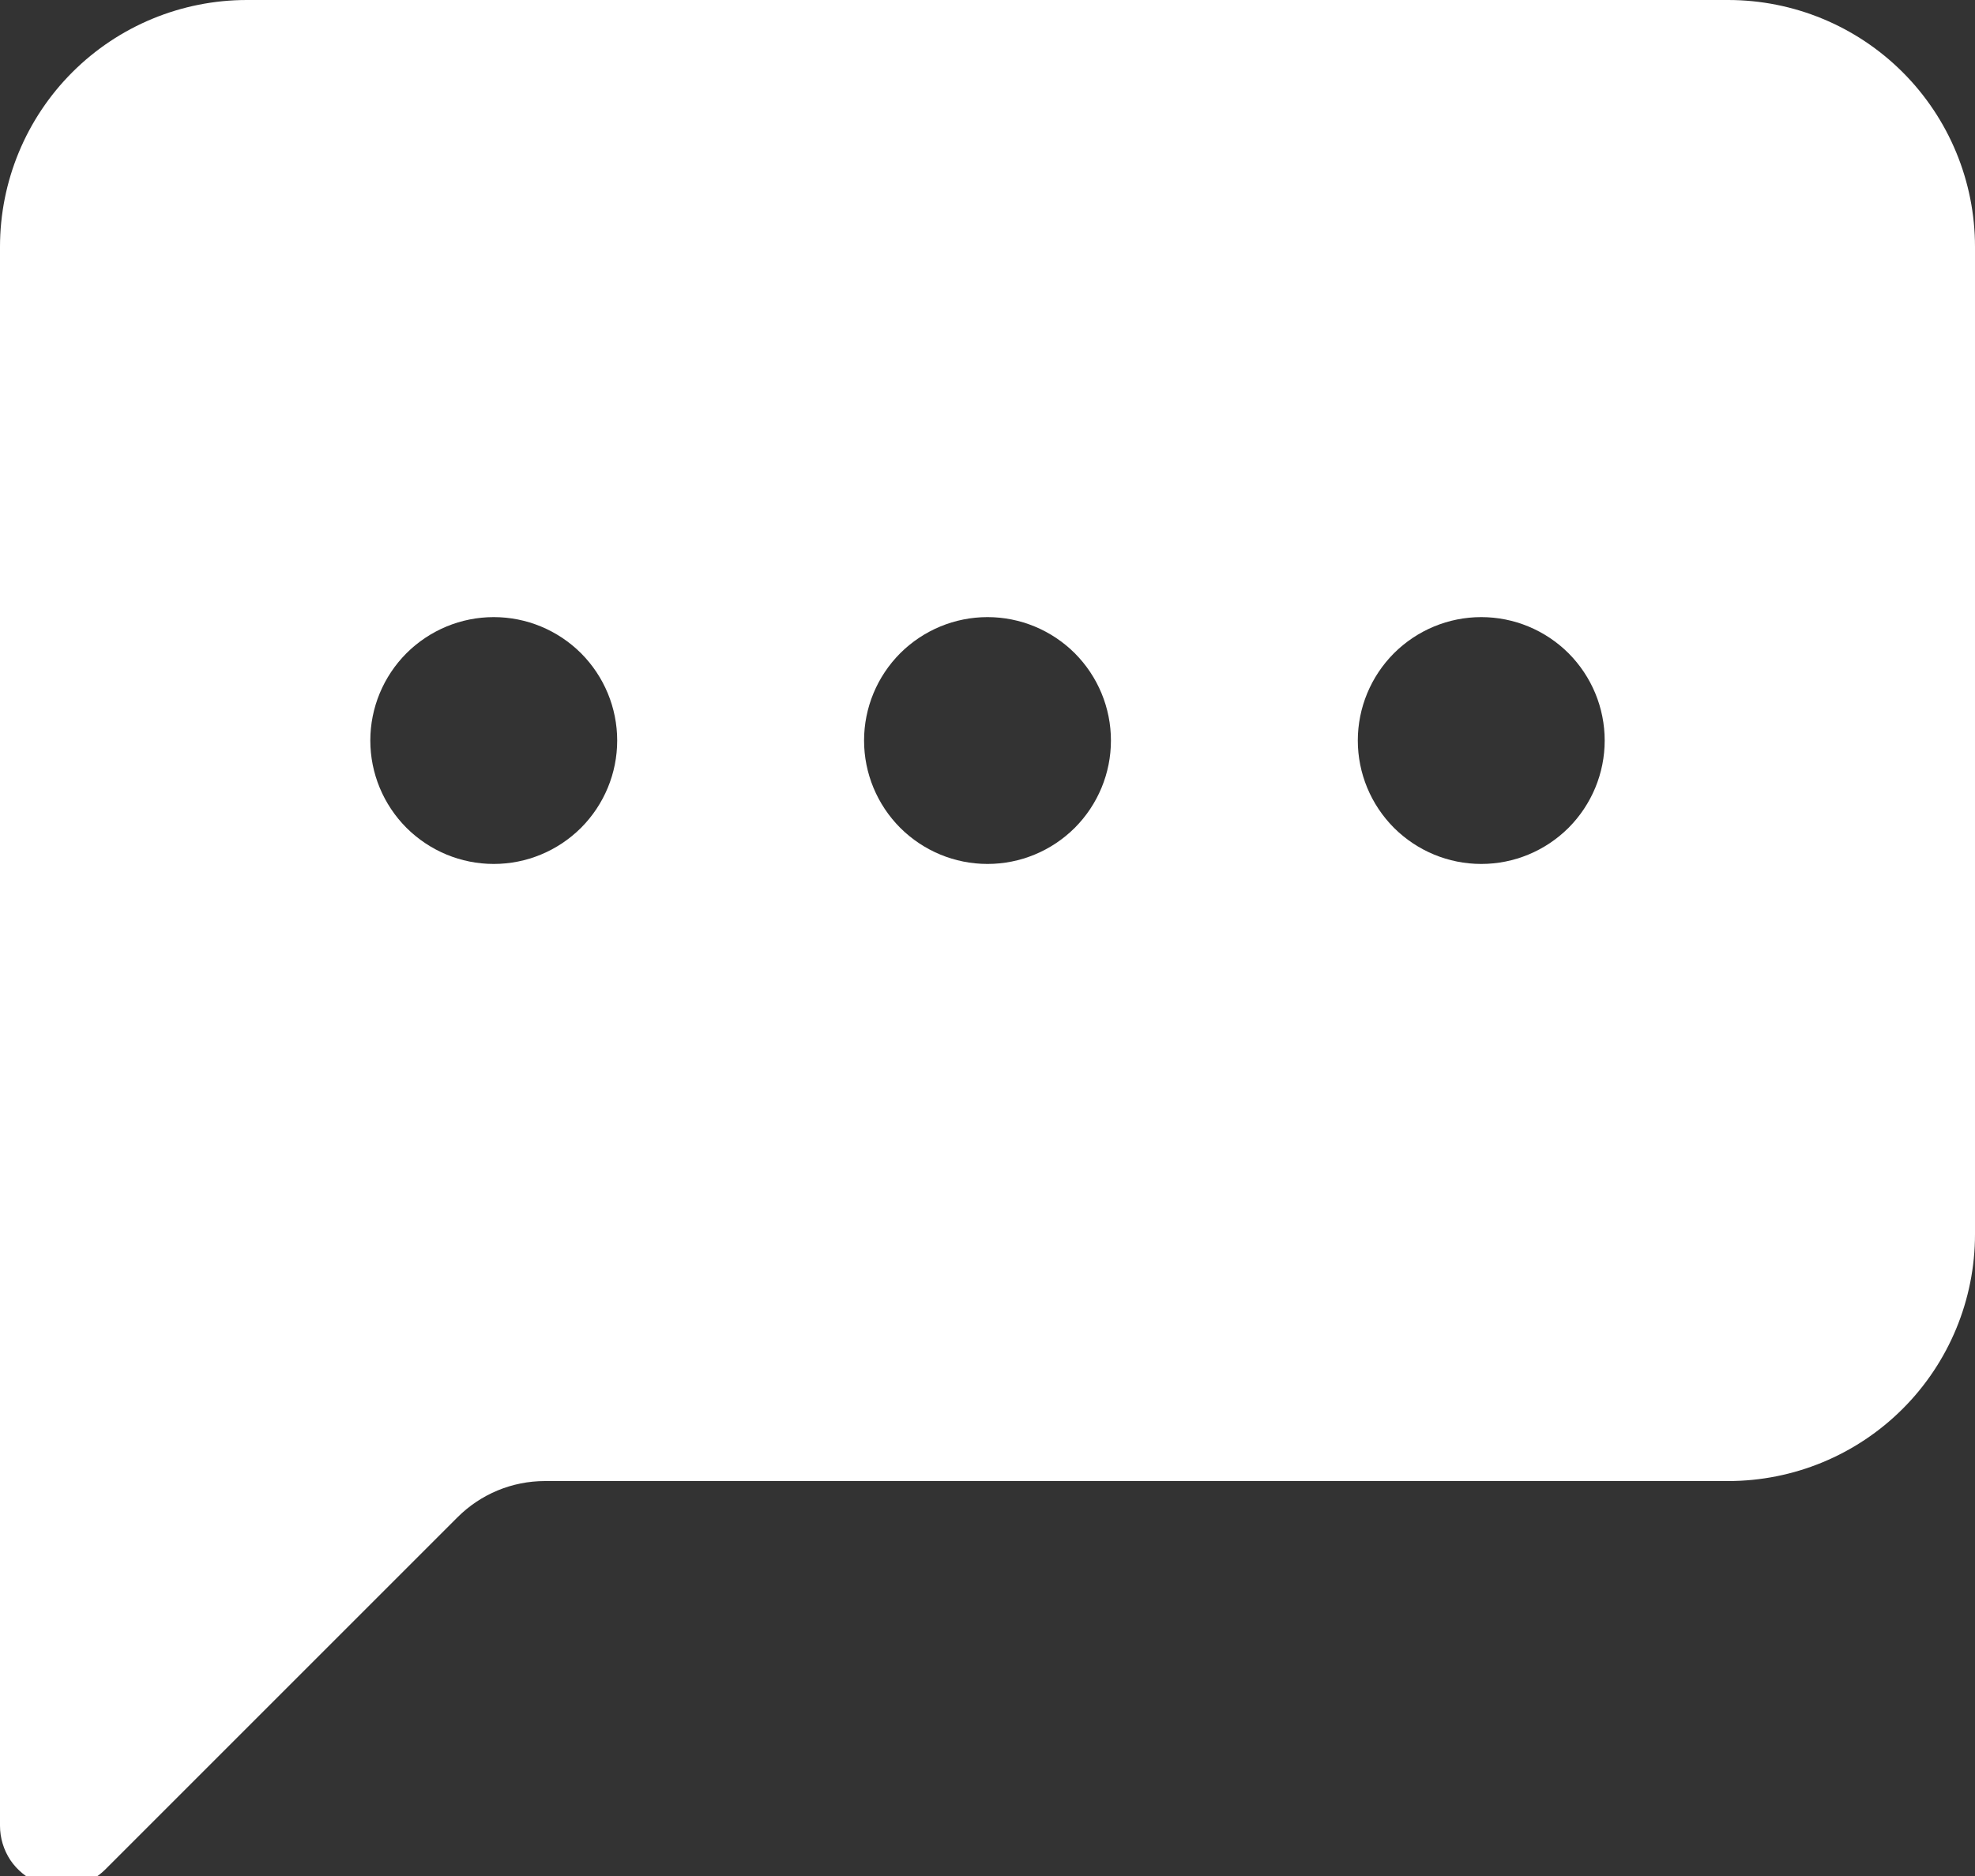 <svg width="20" height="19" viewBox="0 0 20 19" fill="none" xmlns="http://www.w3.org/2000/svg">
<rect x="0" y="0" width="20" height="19" fill="#333333" stroke="none"/>
<path d="M0 2.5C0 1.837 0.263 1.201 0.732 0.732C1.201 0.263 1.837 0 2.5 0L17.5 0C18.163 0 18.799 0.263 19.268 0.732C19.737 1.201 20 1.837 20 2.5V12.5C20 13.163 19.737 13.799 19.268 14.268C18.799 14.737 18.163 15 17.5 15H5.518C5.186 15 4.868 15.132 4.634 15.366L1.067 18.933C0.98 19.02 0.869 19.08 0.748 19.104C0.626 19.128 0.501 19.116 0.386 19.069C0.272 19.021 0.174 18.941 0.105 18.839C0.037 18.736 2.62686e-05 18.615 0 18.491L0 2.5ZM6.25 7.5C6.25 7.168 6.118 6.851 5.884 6.616C5.649 6.382 5.332 6.25 5 6.25C4.668 6.25 4.351 6.382 4.116 6.616C3.882 6.851 3.75 7.168 3.75 7.5C3.75 7.832 3.882 8.149 4.116 8.384C4.351 8.618 4.668 8.75 5 8.75C5.332 8.75 5.649 8.618 5.884 8.384C6.118 8.149 6.25 7.832 6.25 7.5ZM11.25 7.5C11.25 7.168 11.118 6.851 10.884 6.616C10.649 6.382 10.332 6.25 10 6.25C9.668 6.25 9.351 6.382 9.116 6.616C8.882 6.851 8.75 7.168 8.75 7.5C8.75 7.832 8.882 8.149 9.116 8.384C9.351 8.618 9.668 8.75 10 8.75C10.332 8.75 10.649 8.618 10.884 8.384C11.118 8.149 11.25 7.832 11.25 7.5ZM15 8.75C15.332 8.75 15.649 8.618 15.884 8.384C16.118 8.149 16.25 7.832 16.25 7.5C16.25 7.168 16.118 6.851 15.884 6.616C15.649 6.382 15.332 6.25 15 6.25C14.668 6.25 14.351 6.382 14.116 6.616C13.882 6.851 13.75 7.168 13.75 7.5C13.75 7.832 13.882 8.149 14.116 8.384C14.351 8.618 14.668 8.75 15 8.75V8.75Z" fill="white"/>
</svg>
